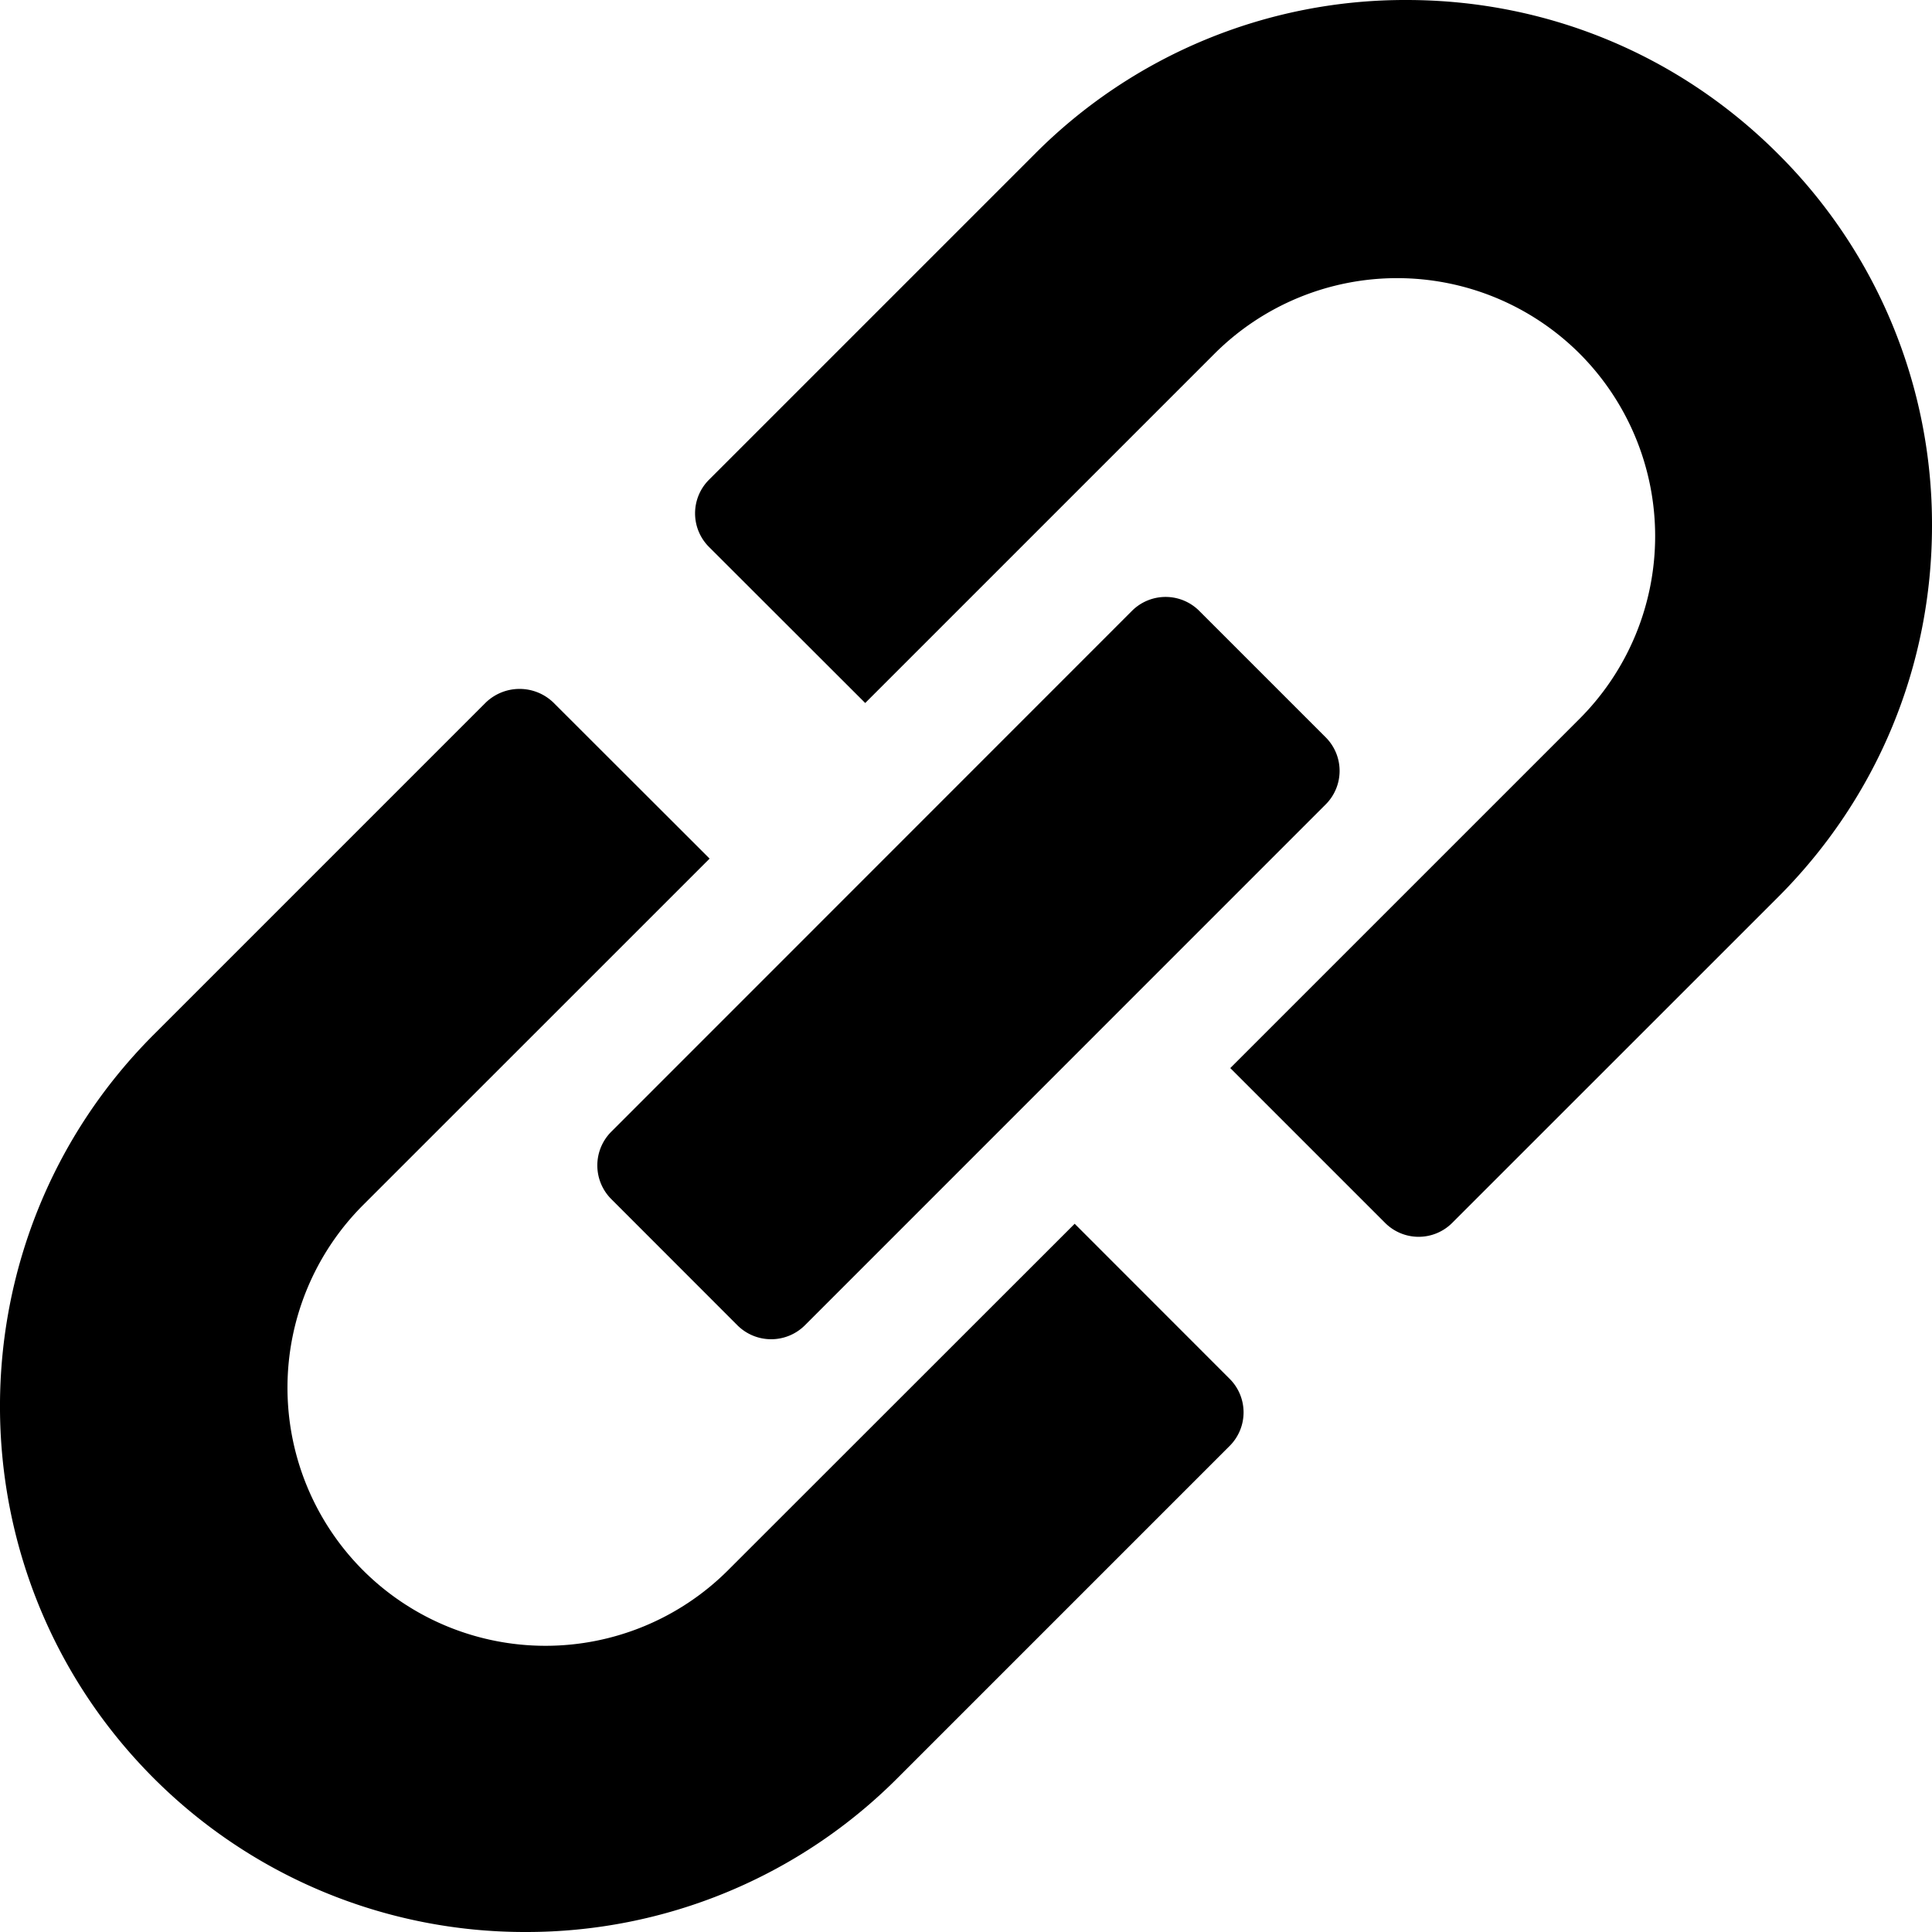 <svg width="24" height="24" viewBox="0 0 24 24" xmlns="http://www.w3.org/2000/svg"><path d="M6.036 8.726a.605.605 0 01.837 0l1.942 1.94-4.306 4.305a3.21 3.21 0 000 4.535 3.208 3.208 0 004.535 0l4.306-4.304 1.924 1.925a.589.589 0 010 .836l-4.126 4.126A6.51 6.51 0 016.528 24a6.514 6.514 0 01-4.618-1.91c-2.547-2.548-2.547-6.692 0-9.238zm8.025-1.137a.591.591 0 01.837 0l1.569 1.569a.589.589 0 010 .836l-6.468 6.469a.594.594 0 01-.839 0l-1.567-1.568a.592.592 0 010-.836zM17.472 0c1.743 0 3.383.679 4.616 1.912A6.489 6.489 0 0124 6.528c0 1.744-.68 3.383-1.912 4.616l-4.047 4.046a.589.589 0 01-.836 0l-1.922-1.922 4.34-4.34a3.21 3.21 0 000-4.535 3.21 3.21 0 00-4.535 0l-4.34 4.34-1.94-1.938a.59.59 0 010-.836l4.047-4.047A6.487 6.487 0 0117.472 0z" fill="#000" fill-rule="evenodd"/></svg>